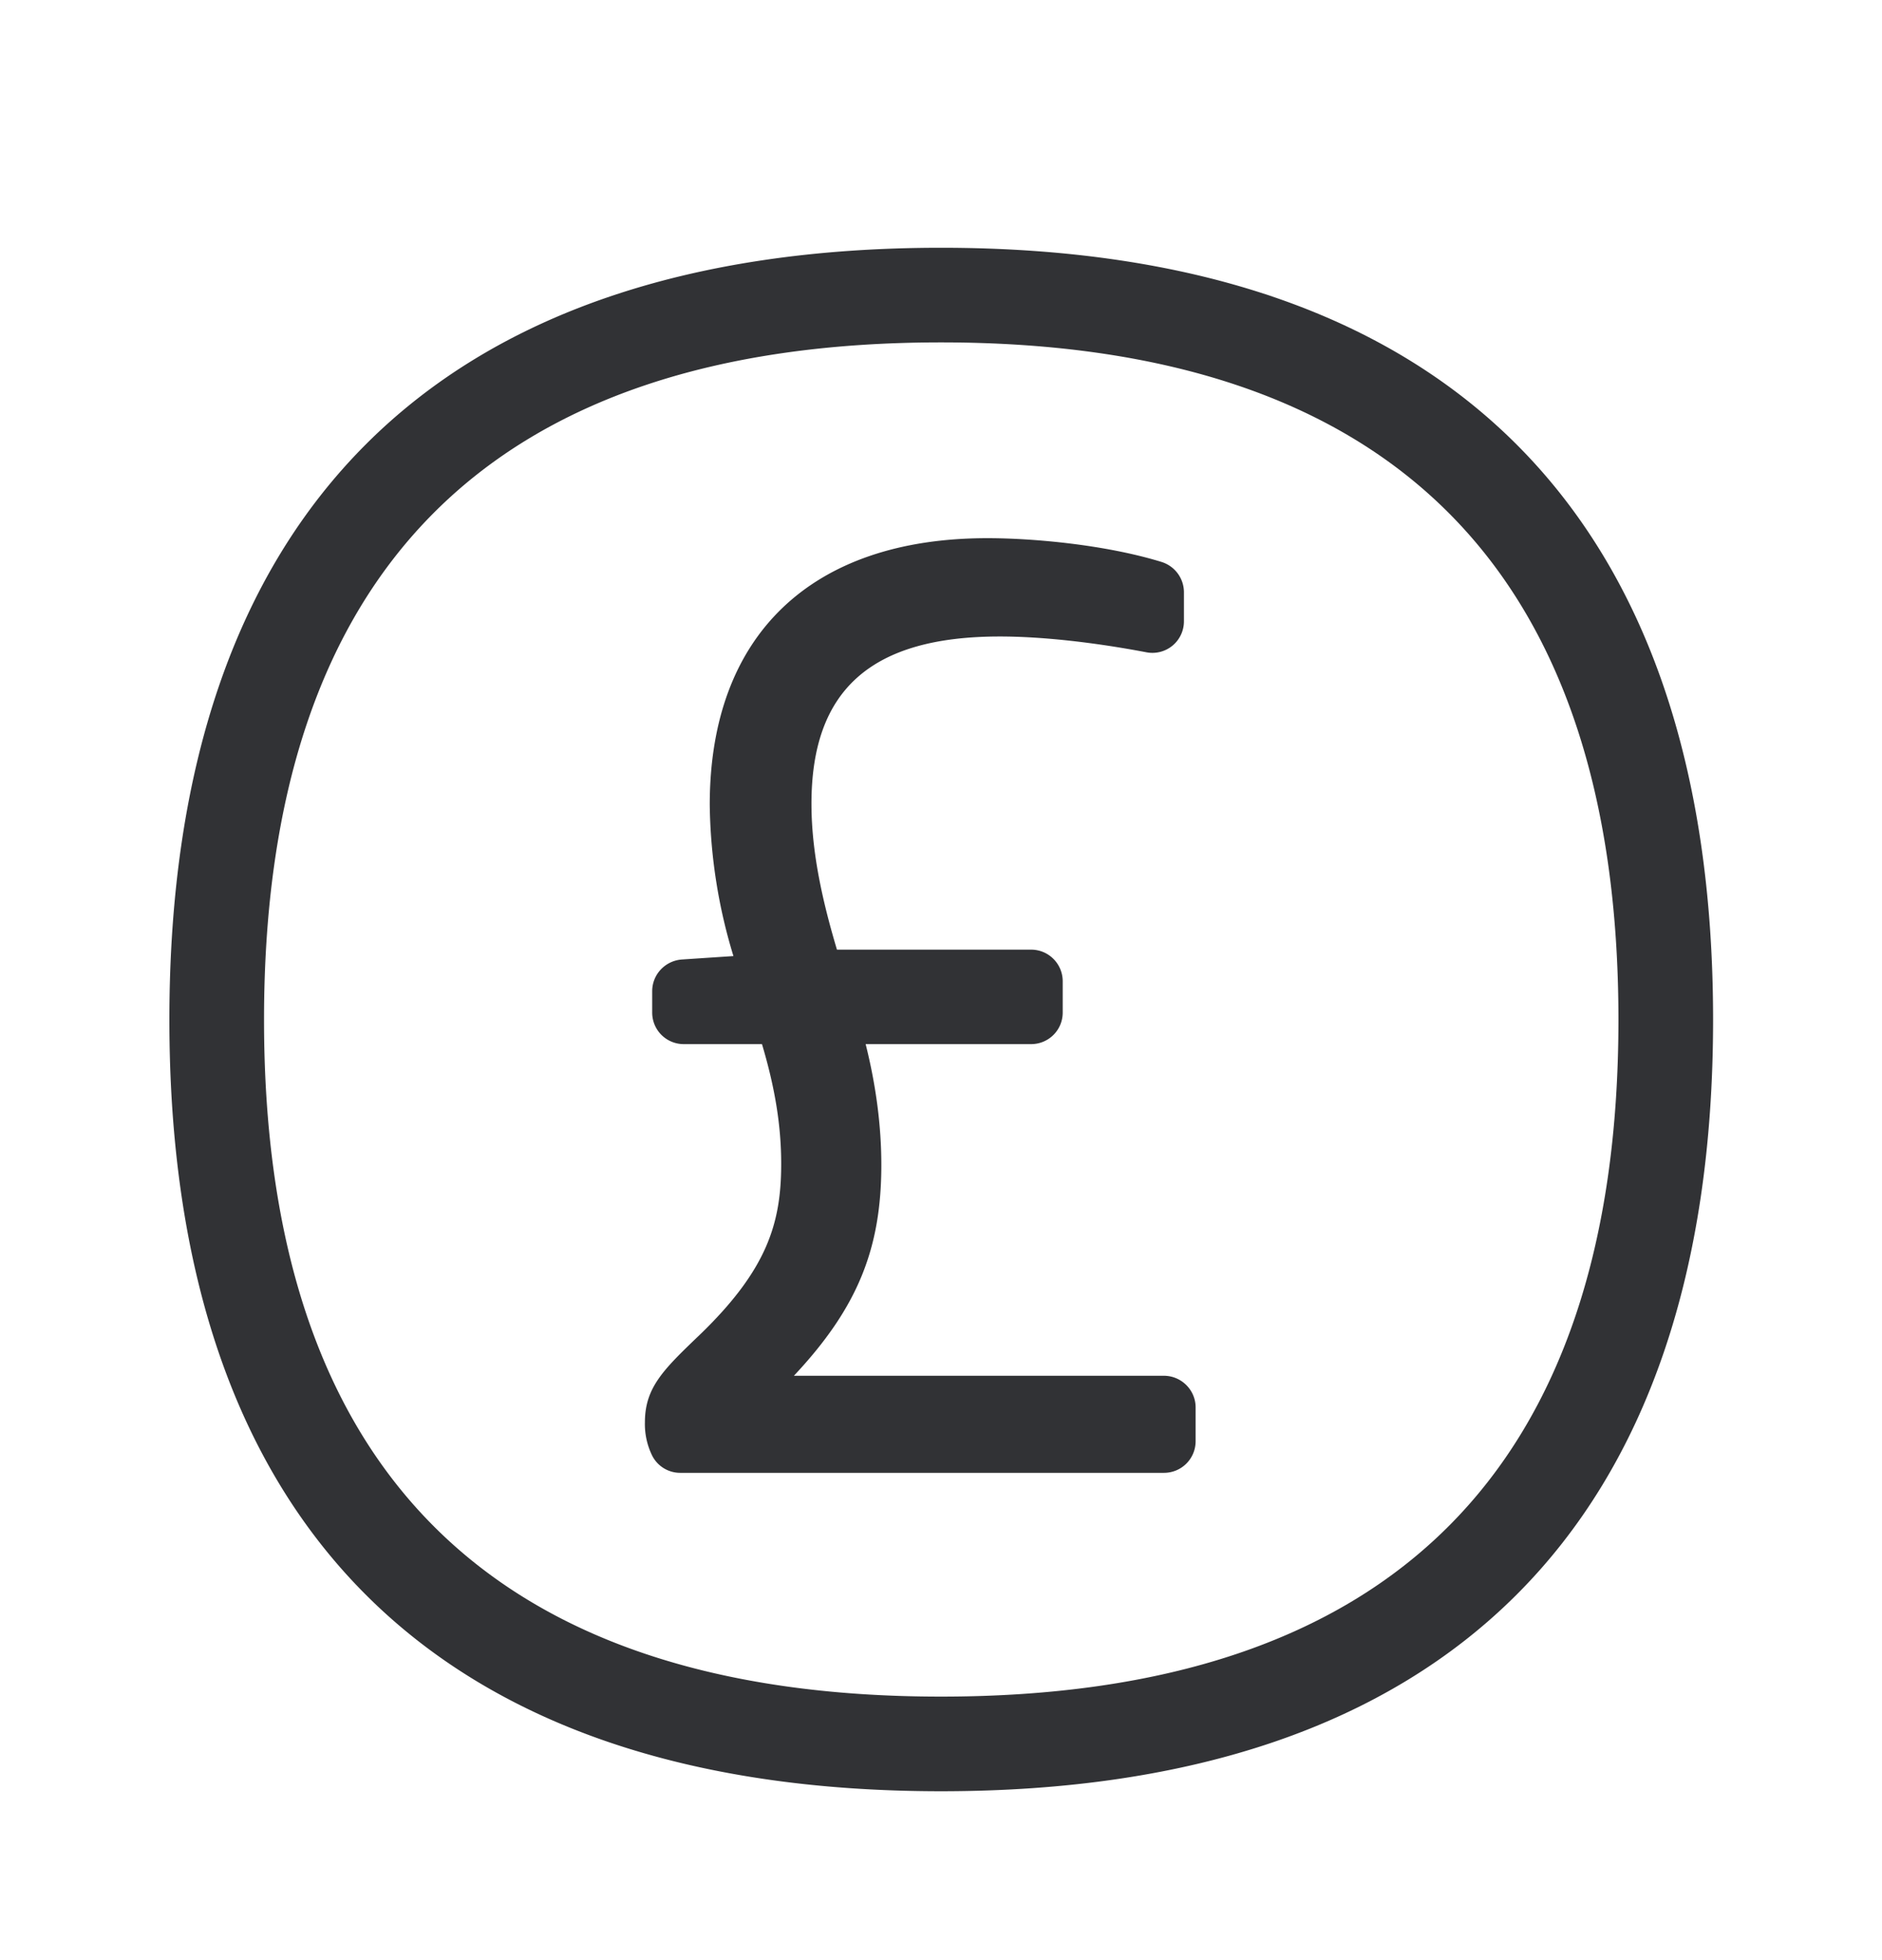 <svg width="24" height="25" viewBox="0 0 24 25" xmlns="http://www.w3.org/2000/svg"><path d="M12 21.639c5.731 0 8.639-2.905 8.639-8.633 0-5.731-2.905-8.639-8.639-8.639-5.728 0-8.633 2.908-8.633 8.639 0 5.728 2.905 8.633 8.633 8.633zM12 3.16c6.44 0 9.846 3.403 9.846 9.846 0 6.437-3.403 9.84-9.846 9.84-6.44 0-9.84-3.403-9.84-9.84C2.16 6.563 5.563 3.16 12 3.16zm2.843 14.387c.222 0 .404.182.404.403v.431c0 .224-.18.404-.404.404H8.675a.4.4 0 01-.358-.219.914.914 0 01-.093-.423c0-.445.233-.672.698-1.117.871-.84 1.04-1.437 1.04-2.183 0-.481-.077-.963-.245-1.526H8.72a.402.402 0 01-.403-.403v-.272c0-.213.165-.387.375-.404l.661-.044a6.852 6.852 0 01-.302-1.93c0-2.16 1.291-3.4 3.54-3.4.572 0 1.496.08 2.224.304.169.054.283.21.283.387v.367a.402.402 0 01-.476.398c-.683-.13-1.347-.202-1.871-.202-1.639 0-2.403.678-2.403 2.134 0 .642.154 1.286.325 1.86h2.476c.224 0 .403.182.403.404v.398c0 .224-.18.403-.403.403h-2.11c.132.526.2 1.042.2 1.54 0 1.062-.297 1.818-1.115 2.69h4.72z" fill="#313235" fill-rule="nonzero"/></svg>